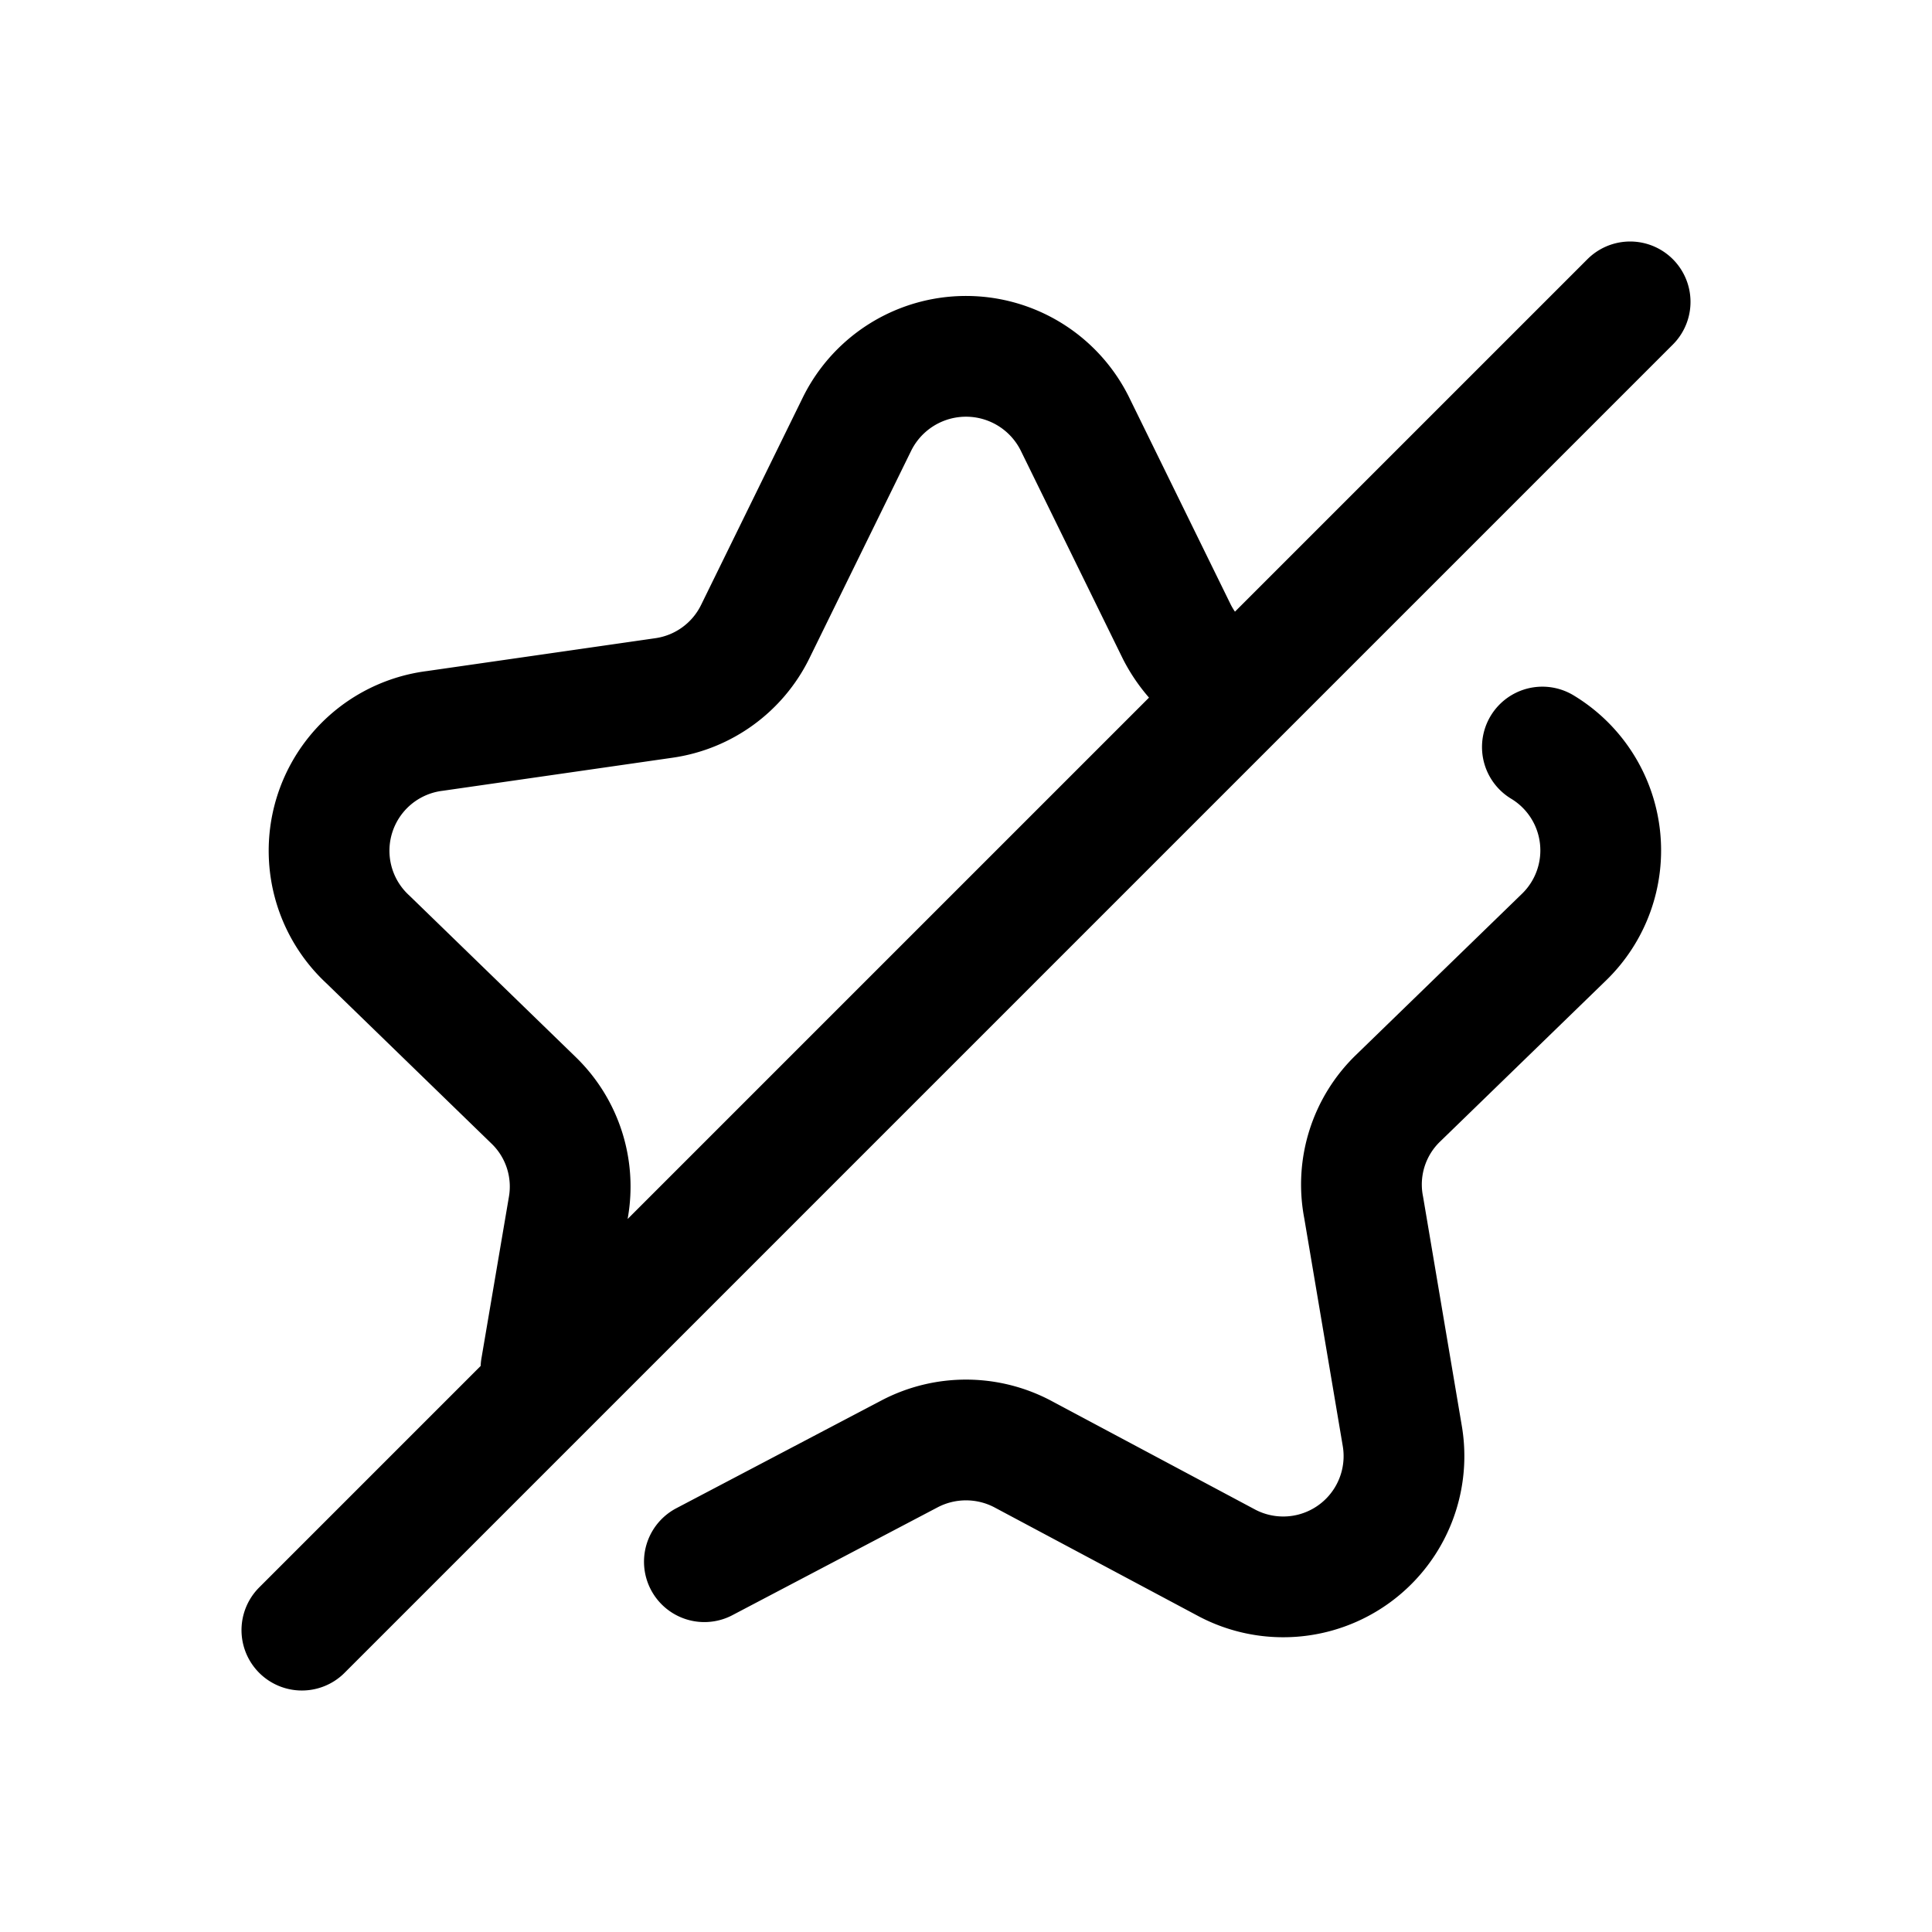 <svg xmlns="http://www.w3.org/2000/svg" fill="none" viewBox="0 0 24 24"><path stroke="currentColor" stroke-linecap="round" stroke-linejoin="round" stroke-width="1.5" d="M19.16 9.28a1.5 1.5 0 0 1 .27 2.36l-2.06 2a1.49 1.49 0 0 0-.43 1.36l.48 2.84a1.5 1.5 0 0 1-2.17 1.58l-2.55-1.36a1.51 1.51 0 0 0-1.4 0L8.75 19.4M6.72 17l.34-2a1.49 1.49 0 0 0-.43-1.33l-2.06-2a1.5 1.5 0 0 1 .83-2.59l2.85-.41a1.5 1.5 0 0 0 1.13-.82l1.27-2.59a1.51 1.51 0 0 1 2.7 0l1.27 2.59c.11.215.268.403.46.55m5.17-4.65-16.5 16.5"/></svg>